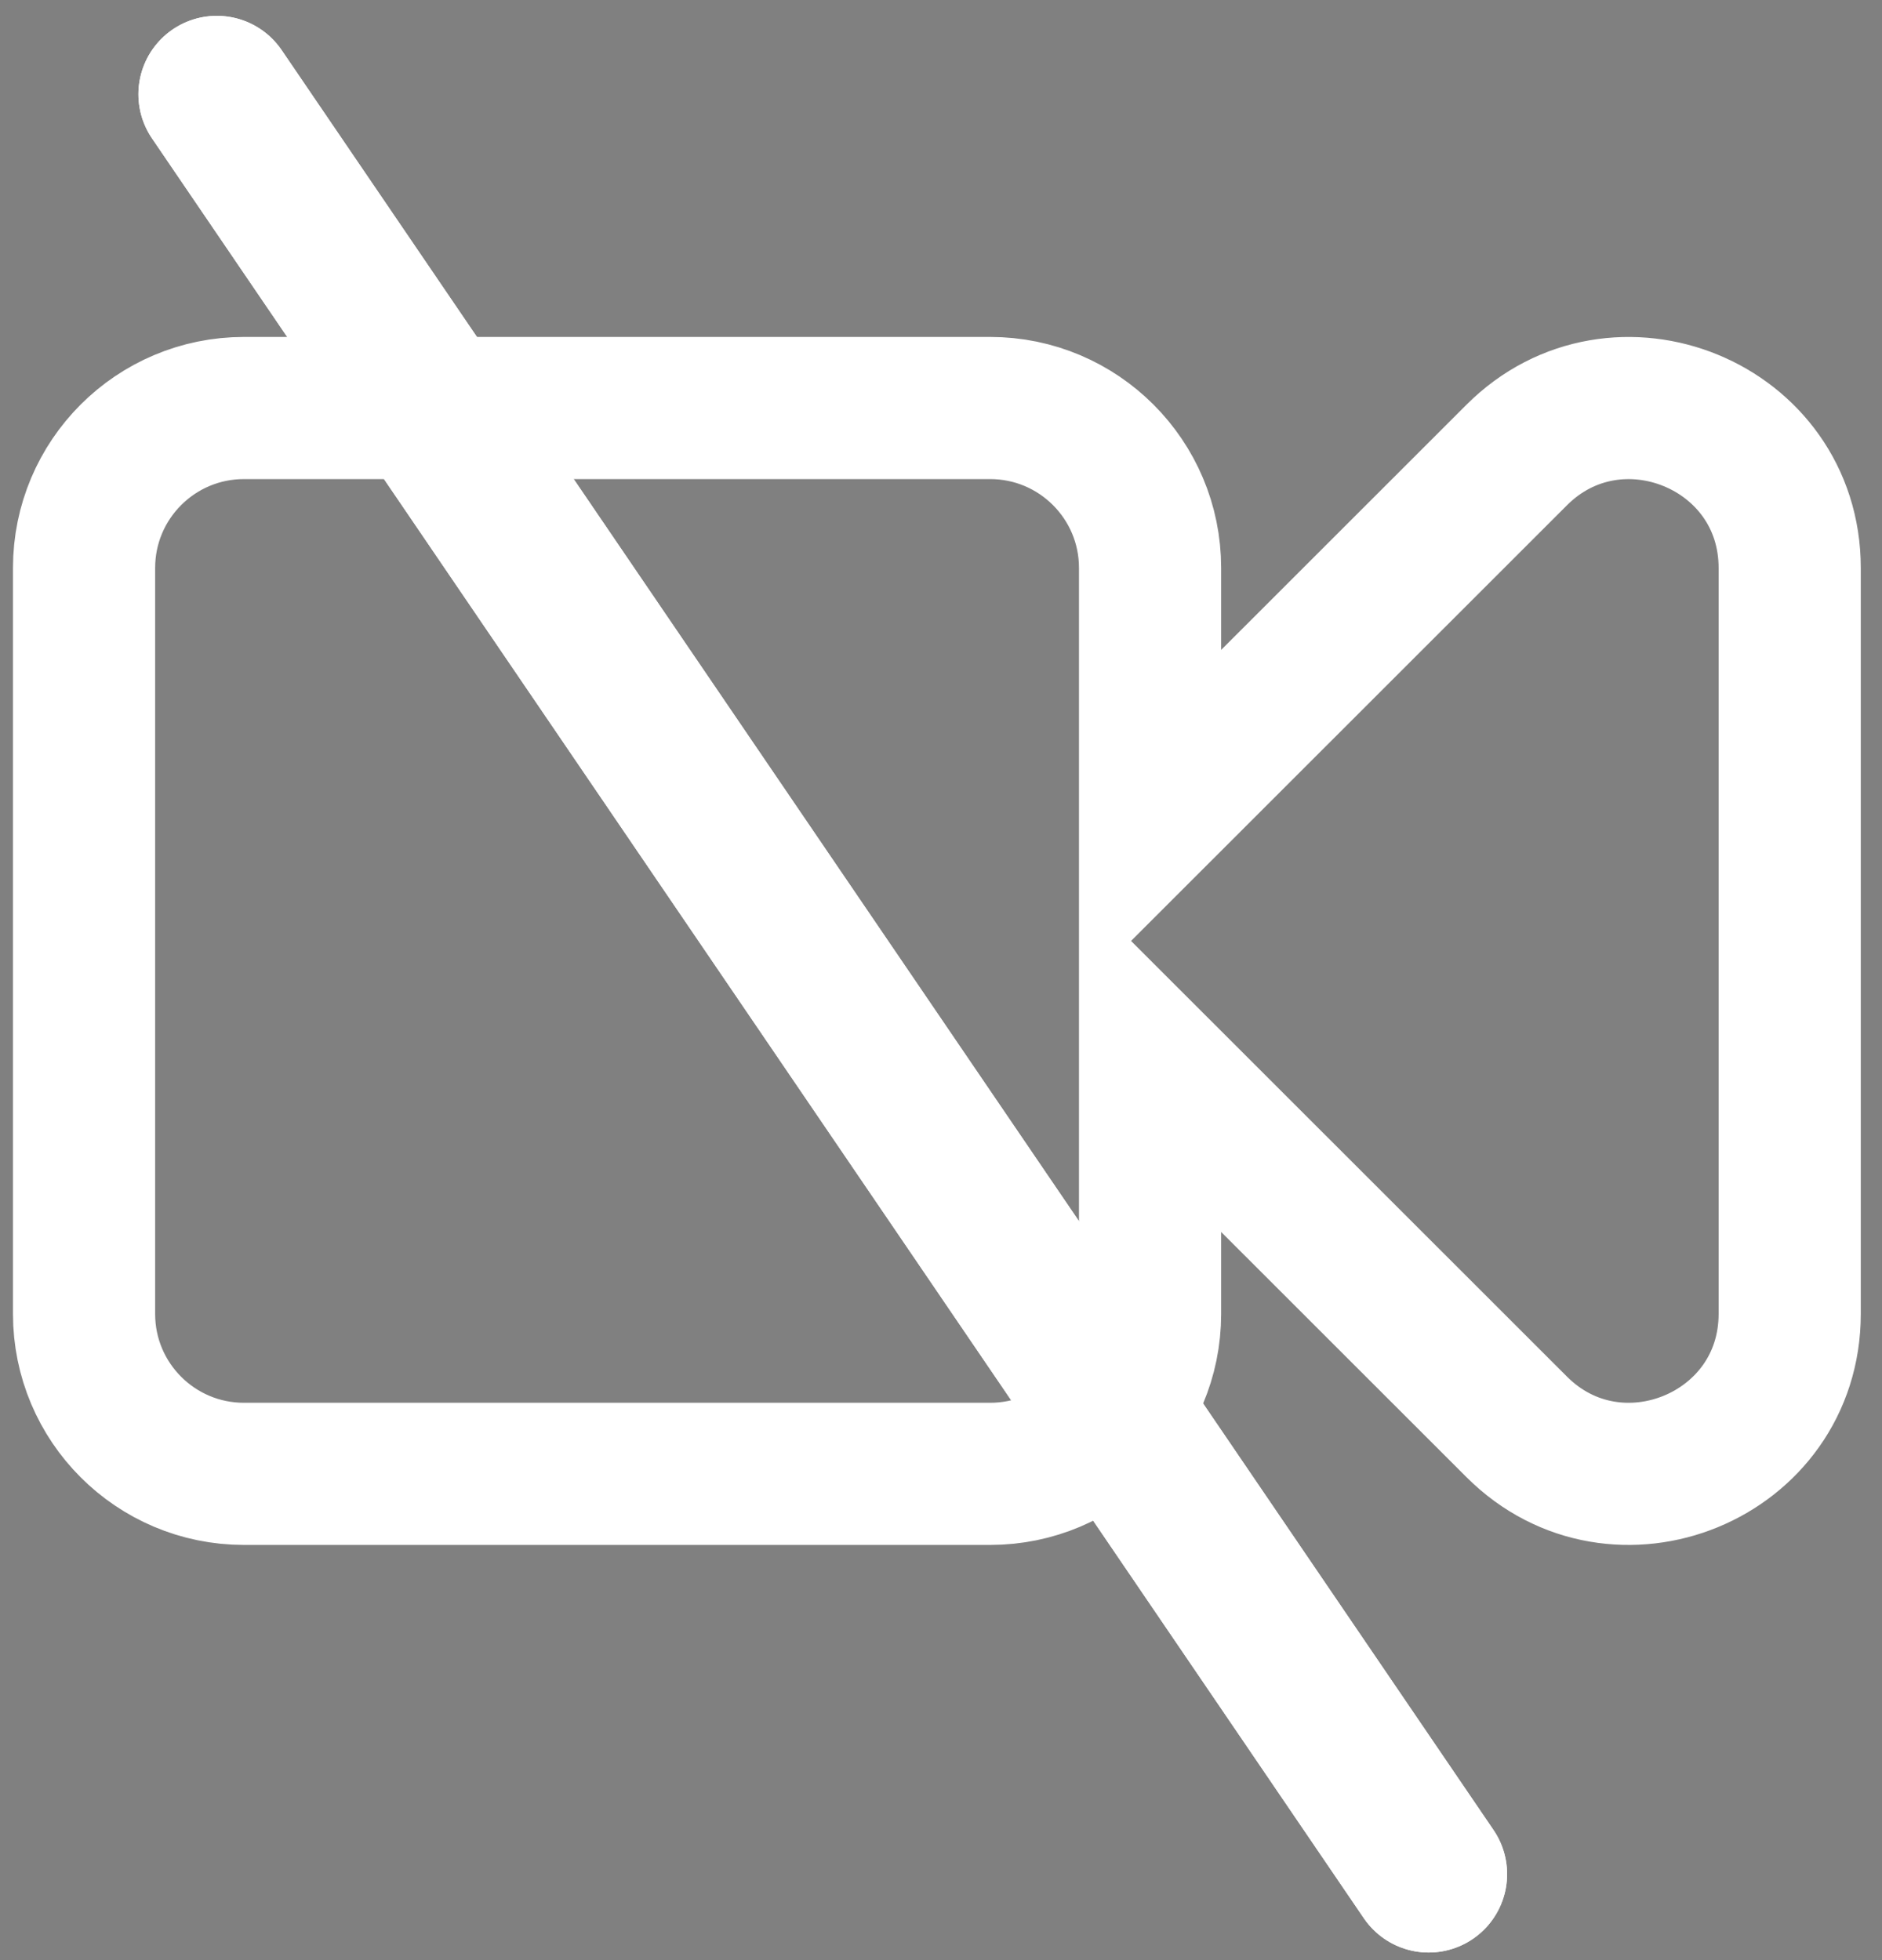 <?xml version="1.0" encoding="UTF-8" standalone="no"?>
<!--
Font Awesome Free 5.0.13 by @fontawesome - https://fontawesome.com
License - https://fontawesome.com/license (Icons: CC BY 4.0, Fonts: SIL OFL 1.1, Code: MIT License)
-->

<svg
   xmlns:svg="http://www.w3.org/2000/svg"
   xmlns="http://www.w3.org/2000/svg"
   version="1.1"
   width="24"
   height="25"
   id="svg2">
  <rect width="100%" height="100%" fill="#808080" stroke="none"/>
  <path
     d="m 22.823,7.244 0,9.513 c 0,1.822 -2.204,2.719 -3.481,1.442 l -4.676,-4.674 0,3.234 c 0,1.126 -0.913,2.039 -2.039,2.039 l -9.516,0 c -1.126,0 -2.039,-0.913 -2.039,-2.039 l 0,-9.516 c 0,-1.126 0.913,-2.039 2.039,-2.039 l 9.516,0 c 1.126,0 2.039,0.913 2.039,2.039 l 0,3.234 4.676,-4.674 c 1.275,-1.275 3.481,-0.382 3.481,1.442 z"
     style="fill:none;stroke:#ffffff;stroke-width:1.813;stroke-linecap:round" />
  <path
     style="stroke:#ffffff;stroke-width:2;stroke-linecap:round"
     d="M 2.765,1.202 18.219,23.903" />
  <path
     d="M 2.765,1.202 18.219,23.903"
     style="stroke:#ffffff;stroke-width:2;stroke-linecap:round" />
</svg>
